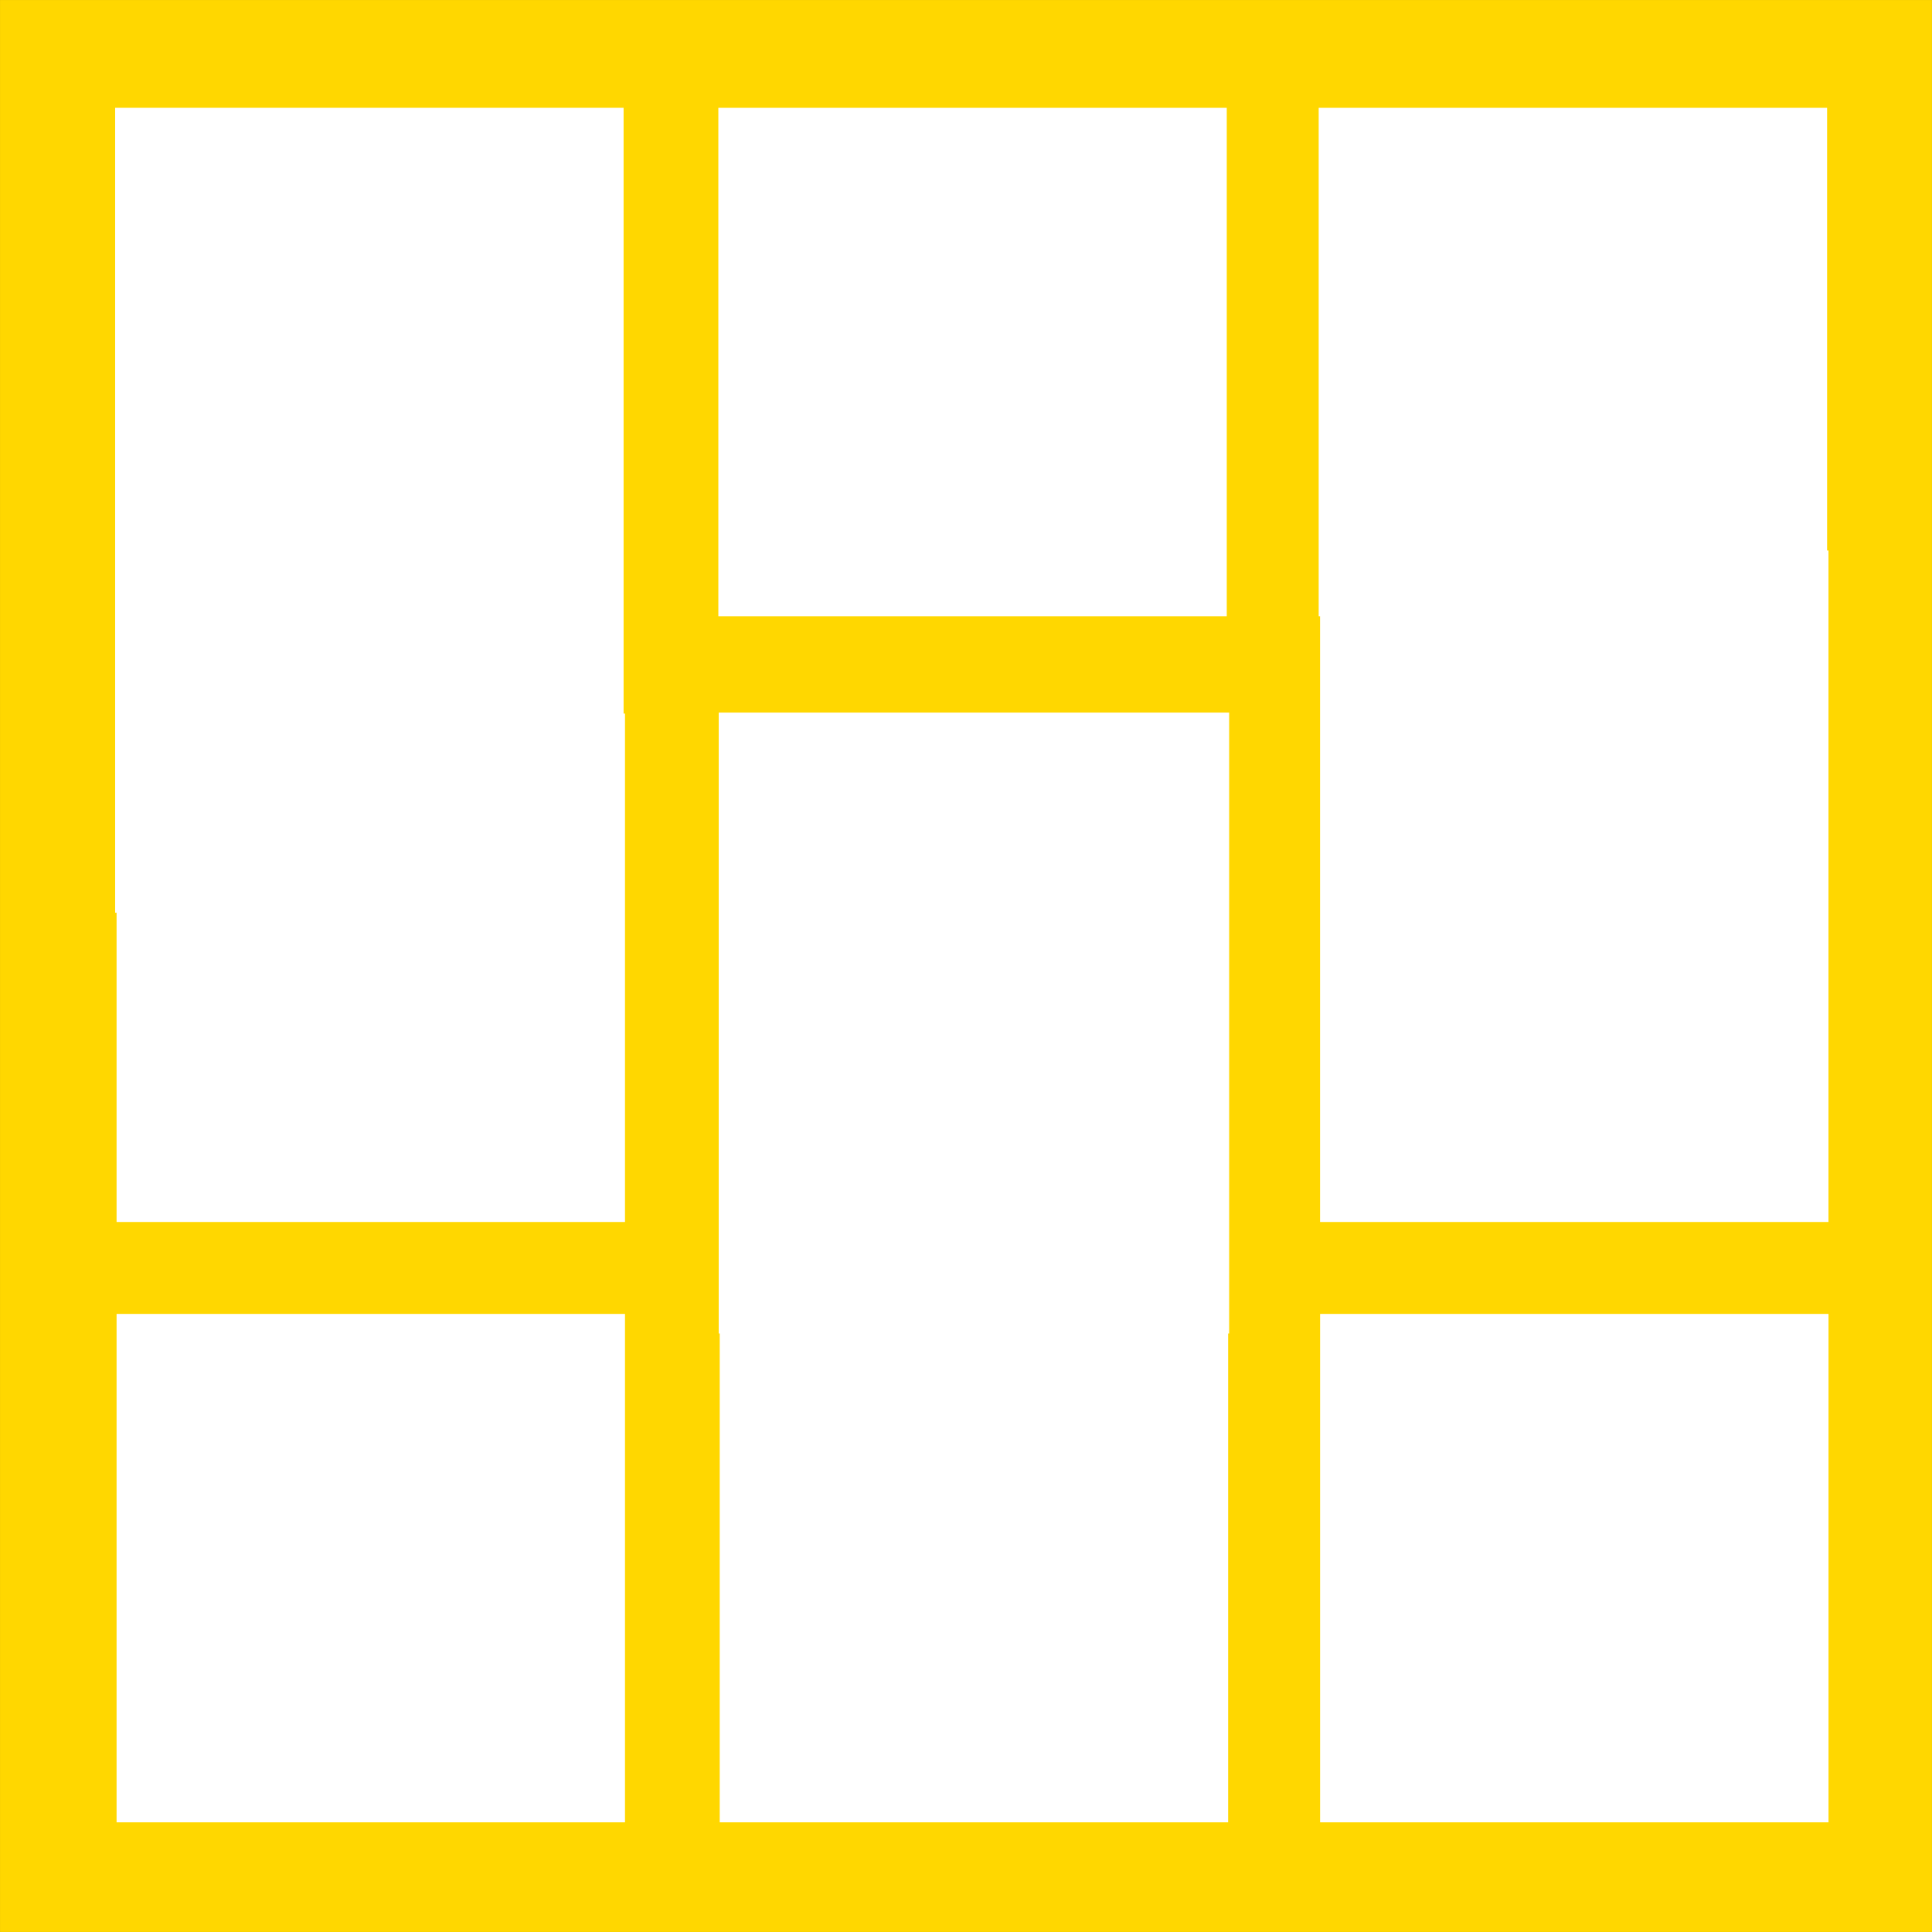 <?xml version="1.0" encoding="UTF-8" standalone="no"?>
<!-- Created with Inkscape (http://www.inkscape.org/) -->

<svg
   width="190"
   height="190"
   viewBox="0 0 50.271 50.271"
   version="1.1"
   id="svg1012"
   inkscape:version="1.1.1 (3bf5ae0d25, 2021-09-20)"
   sodipodi:docname="masonry-vertical.svg"
   xmlns:inkscape="http://www.inkscape.org/namespaces/inkscape"
   xmlns:sodipodi="http://sodipodi.sourceforge.net/DTD/sodipodi-0.dtd"
   xmlns="http://www.w3.org/2000/svg"
   xmlns:svg="http://www.w3.org/2000/svg">
  <rect x="0" y="0" width="50.271" height="50.271" fill="#333333" stroke="none"/>
  <sodipodi:namedview
     id="namedview1014"
     pagecolor="#ffffff"
     bordercolor="#666666"
     borderopacity="1.0"
     inkscape:pageshadow="2"
     inkscape:pageopacity="0.0"
     inkscape:pagecheckerboard="0"
     inkscape:document-units="px"
     showgrid="false"
     units="px"
     inkscape:zoom="1.9401788"
     inkscape:cx="-43.810395"
     inkscape:cy="101.53703"
     inkscape:window-width="1920"
     inkscape:window-height="974"
     inkscape:window-x="2869"
     inkscape:window-y="-11"
     inkscape:window-maximized="1"
     inkscape:current-layer="layer1" />
  <defs
     id="defs1009" />
  <g
     inkscape:label="Layer 1"
     inkscape:groupmode="layer"
     id="layer1">
    <g
       id="g399"
       transform="translate(-85.179,-75.15)">
      <rect
         y="75.907"
         x="85.936"
         height="48.757"
         width="48.757"
         id="rect828-5-5-0-87"
         style="fill:#ffd700;fill-opacity:1;stroke:#ffd700;stroke-width:1.513;stroke-linejoin:miter;stroke-miterlimit:4;stroke-dasharray:none;stroke-opacity:1" />
      <rect
         y="78.259"
         x="88.479"
         height="20.336"
         width="12.622"
         id="rect826-1-6-1-51"
         style="fill:#ffffff;fill-opacity:1;stroke:#ffffff;stroke-width:0.608;stroke-linejoin:miter;stroke-miterlimit:4;stroke-dasharray:none;stroke-opacity:1" />
      <rect
         y="78.197"
         x="104.112"
         height="12.746"
         width="12.746"
         id="rect826-1-6-1-4-5"
         style="fill:#ffffff;fill-opacity:1;stroke:#ffffff;stroke-width:0.483;stroke-linejoin:miter;stroke-miterlimit:4;stroke-dasharray:none;stroke-opacity:1" />
      <rect
         y="78.197"
         x="119.733"
         height="12.746"
         width="12.746"
         id="rect826-1-6-1-4-8-4"
         style="fill:#ffffff;fill-opacity:1;stroke:#ffffff;stroke-width:0.483;stroke-linejoin:miter;stroke-miterlimit:4;stroke-dasharray:none;stroke-opacity:1" />
      <rect
         y="93.959"
         x="88.454"
         height="12.746"
         width="12.746"
         id="rect826-1-6-1-5-3"
         style="fill:#ffffff;fill-opacity:1;stroke:#ffffff;stroke-width:0.483;stroke-linejoin:miter;stroke-miterlimit:4;stroke-dasharray:none;stroke-opacity:1" />
      <rect
         y="93.959"
         x="104.148"
         height="15.621"
         width="12.746"
         id="rect826-1-6-1-4-9-9"
         style="fill:#ffffff;fill-opacity:1;stroke:#ffffff;stroke-width:0.535;stroke-linejoin:miter;stroke-miterlimit:4;stroke-dasharray:none;stroke-opacity:1" />
      <rect
         y="89.752"
         x="119.805"
         height="16.917"
         width="12.674"
         id="rect826-1-6-1-4-8-6-1"
         style="fill:#ffffff;fill-opacity:1;stroke:#ffffff;stroke-width:0.555;stroke-linejoin:miter;stroke-miterlimit:4;stroke-dasharray:none;stroke-opacity:1" />
      <rect
         y="109.58"
         x="88.454"
         height="12.746"
         width="12.746"
         id="rect826-1-6-1-5-1-7"
         style="fill:#ffffff;fill-opacity:1;stroke:#ffffff;stroke-width:0.483;stroke-linejoin:miter;stroke-miterlimit:4;stroke-dasharray:none;stroke-opacity:1" />
      <rect
         y="109.58"
         x="104.148"
         height="12.746"
         width="12.746"
         id="rect826-1-6-1-4-9-5-4"
         style="fill:#ffffff;fill-opacity:1;stroke:#ffffff;stroke-width:0.483;stroke-linejoin:miter;stroke-miterlimit:4;stroke-dasharray:none;stroke-opacity:1" />
      <rect
         y="109.58"
         x="119.77"
         height="12.746"
         width="12.746"
         id="rect826-1-6-1-4-8-6-6-3"
         style="fill:#ffffff;fill-opacity:1;stroke:#ffffff;stroke-width:0.483;stroke-linejoin:miter;stroke-miterlimit:4;stroke-dasharray:none;stroke-opacity:1" />
    </g>
  </g>
</svg>
